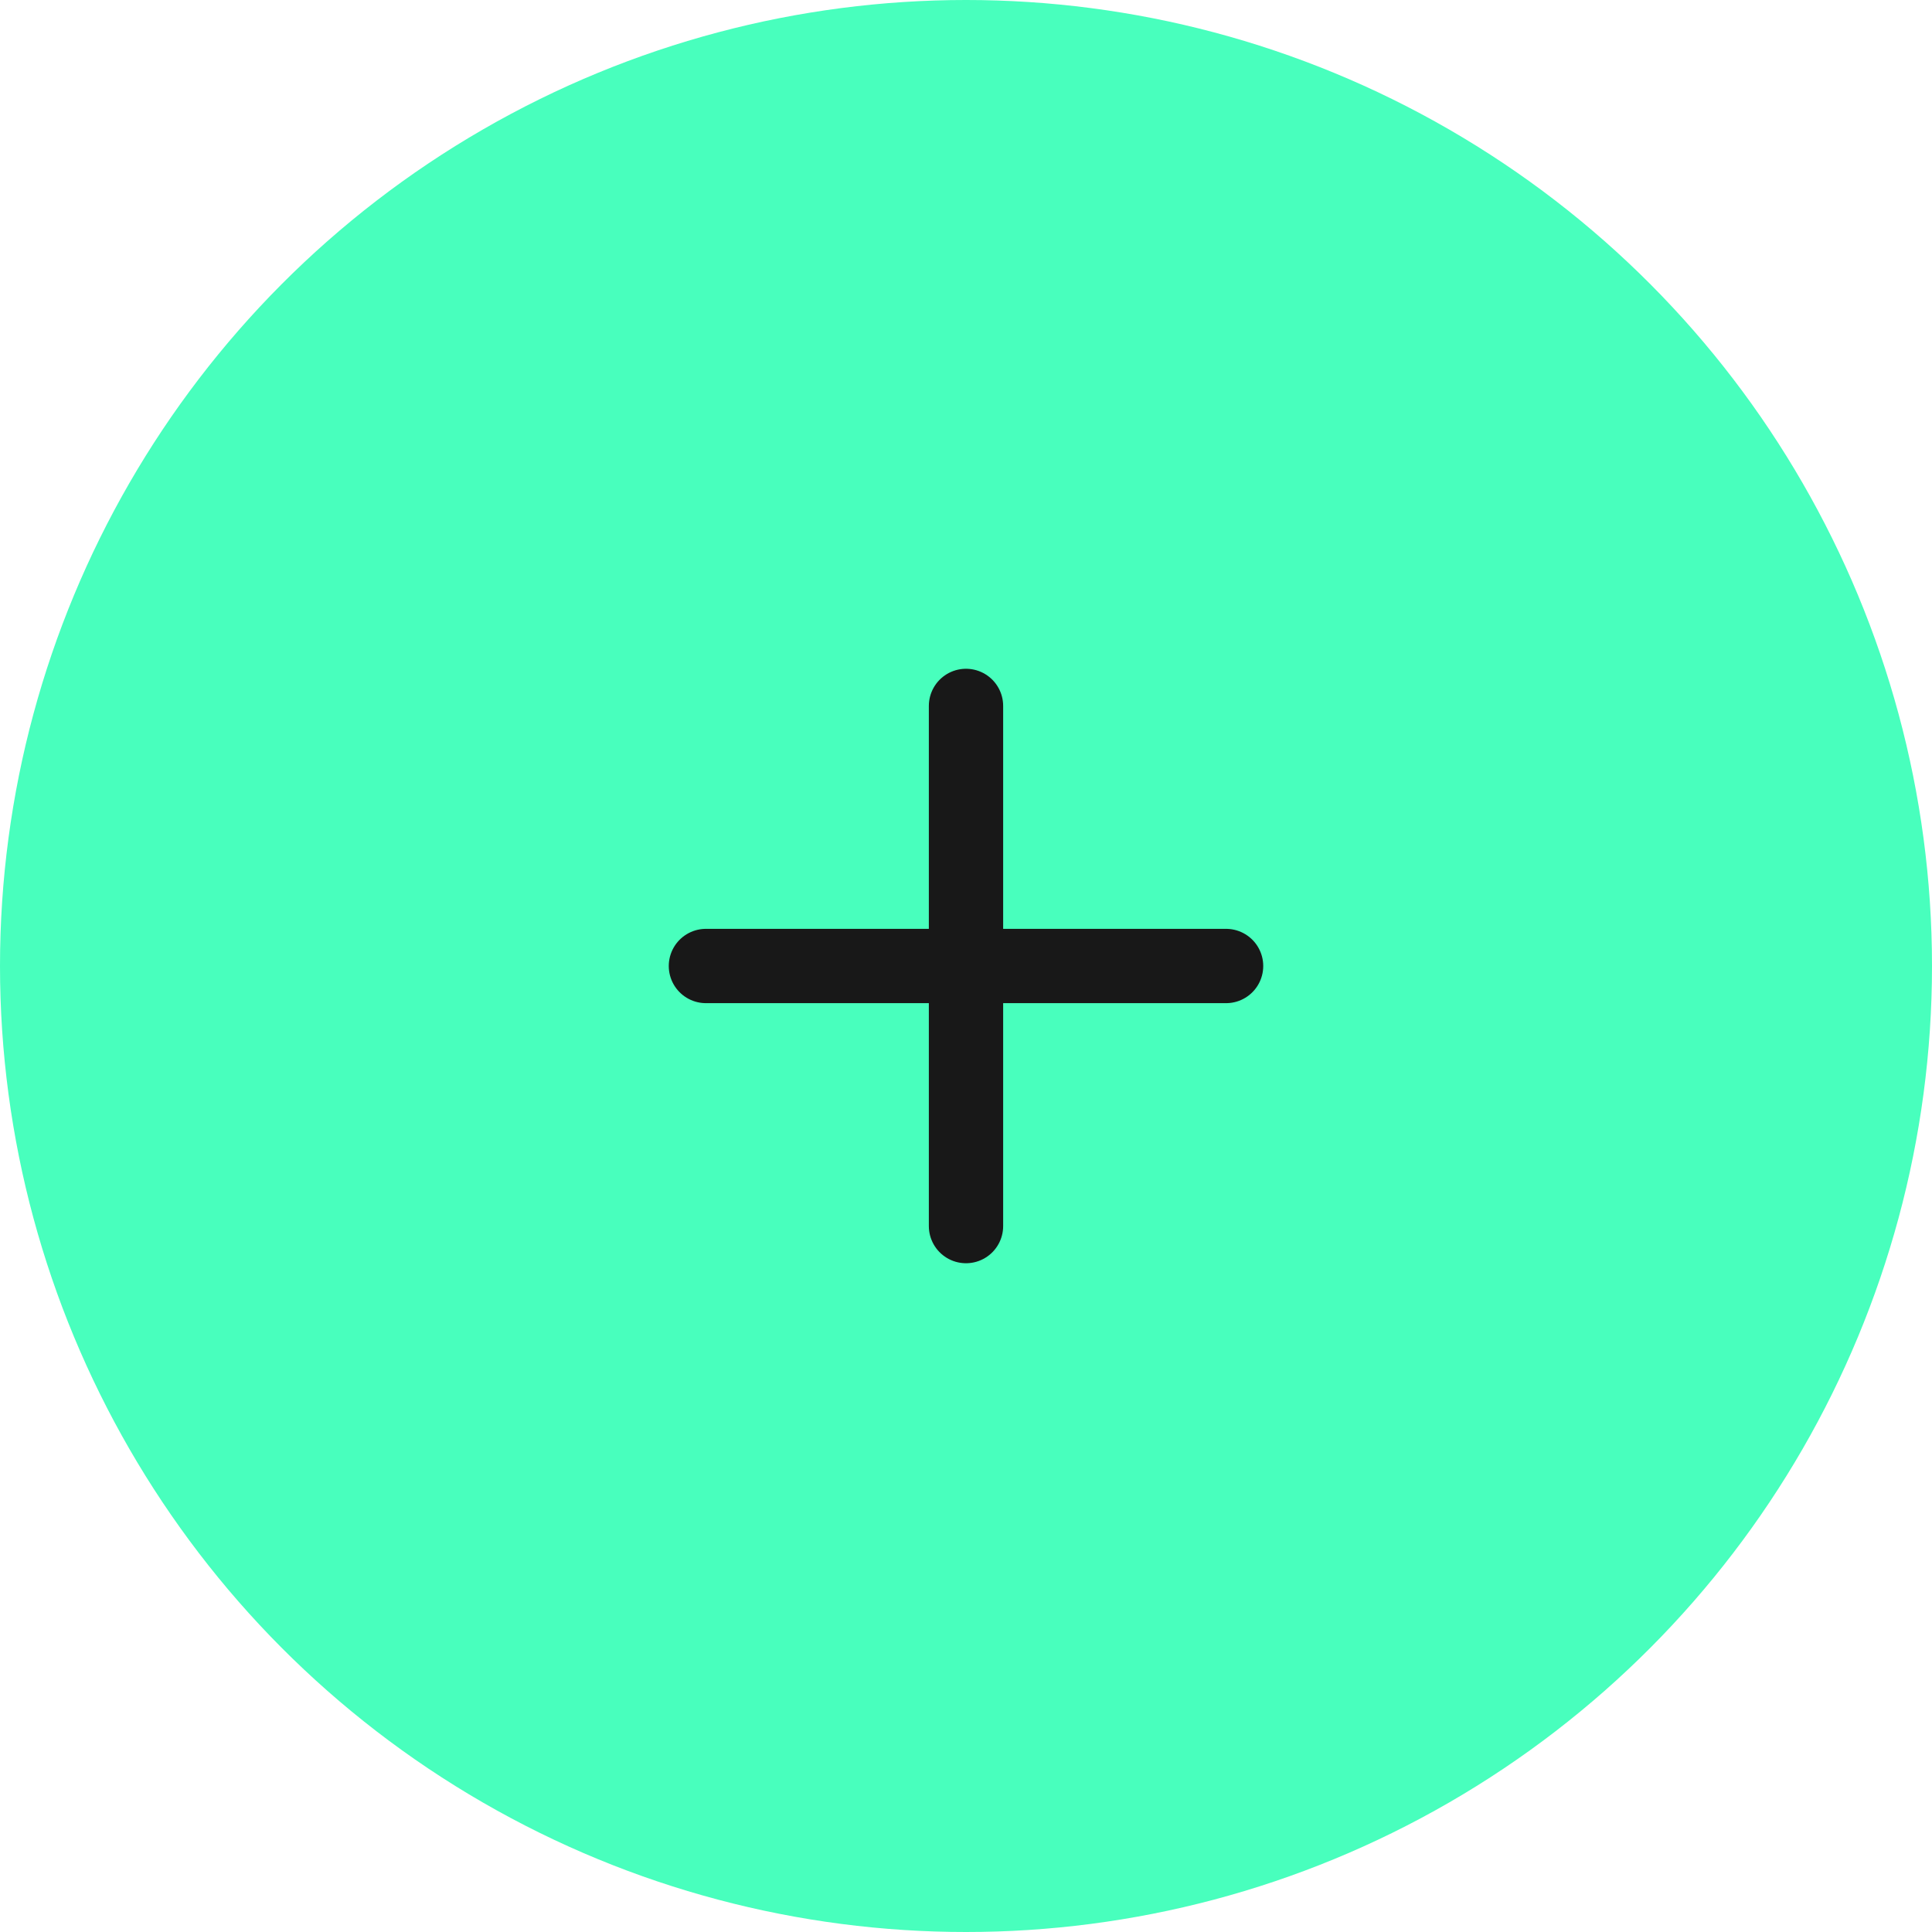 <svg width="52" height="52" viewBox="0 0 52 52" fill="none" xmlns="http://www.w3.org/2000/svg">
<circle cx="26" cy="26" r="26" fill="#48FFBD"/>
<path d="M26 19V33M19 26H33" stroke="#181818" stroke-width="2" stroke-linecap="round" stroke-linejoin="round"/>
</svg>
